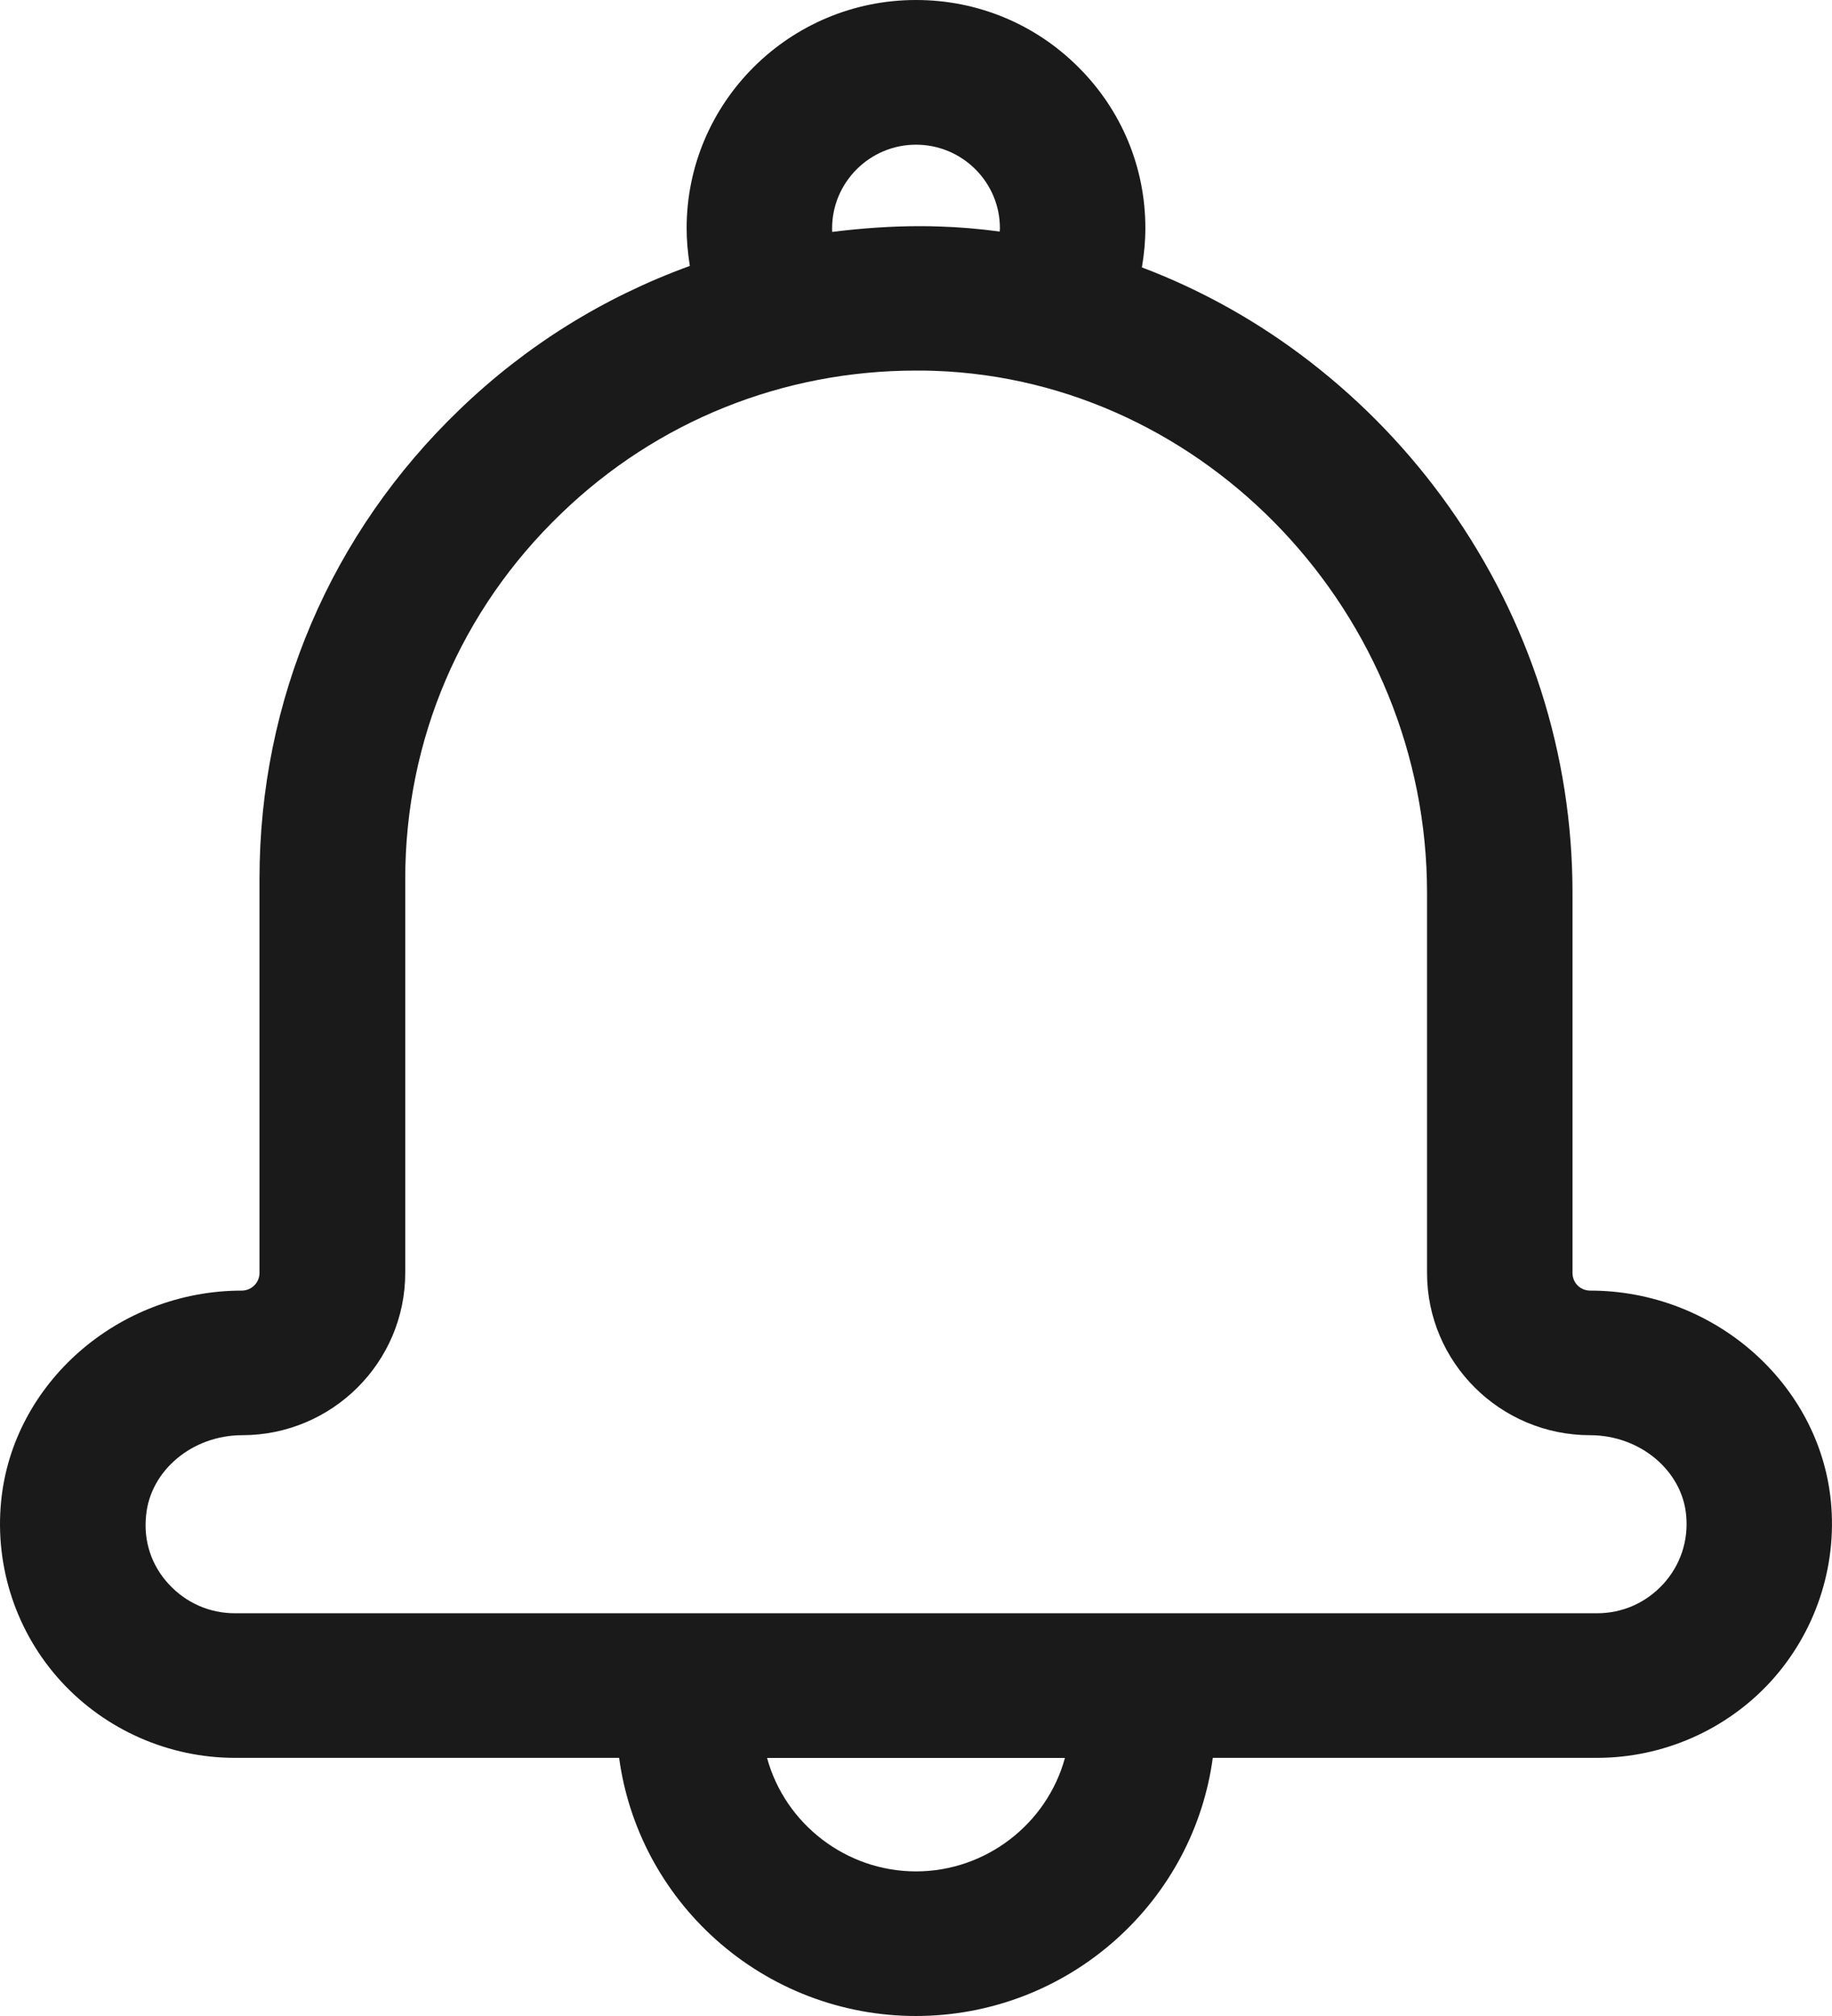 <svg width="20" height="22" viewBox="0 0 20 22" fill="none" xmlns="http://www.w3.org/2000/svg">
    <path
        d="M19.988 16.386C19.863 15.095 18.709 14.084 17.361 14.084C17.252 14.084 17.167 13.999 17.167 13.891V9.743C17.167 8.233 16.701 6.776 15.819 5.53C15.395 4.931 14.887 4.401 14.309 3.953C13.744 3.515 13.124 3.167 12.466 2.918C12.491 2.773 12.504 2.629 12.504 2.49C12.504 1.825 12.243 1.2 11.77 0.73C11.297 0.259 10.668 0 10 0C8.619 0 7.496 1.117 7.496 2.49C7.496 2.621 7.508 2.759 7.531 2.902C6.587 3.245 5.744 3.771 5.023 4.464C3.611 5.818 2.833 7.639 2.833 9.591V13.891C2.833 13.997 2.746 14.084 2.639 14.084C1.29 14.084 0.136 15.095 0.012 16.386C-0.058 17.103 0.181 17.819 0.667 18.349C1.153 18.879 1.844 19.183 2.565 19.183H6.759C6.862 19.944 7.234 20.644 7.812 21.163C8.414 21.703 9.191 22 9.999 22C10.808 22 11.585 21.702 12.186 21.163C12.765 20.644 13.137 19.944 13.24 19.183H17.434C18.155 19.183 18.847 18.879 19.332 18.349C19.819 17.815 20.057 17.099 19.988 16.386ZM11.626 19.184C11.428 19.907 10.76 20.422 10 20.422C9.24 20.422 8.572 19.907 8.374 19.184H11.626ZM10.914 2.527C10.681 2.496 10.467 2.478 10.261 2.472C10.188 2.469 10.115 2.468 10.042 2.468C9.734 2.468 9.42 2.489 9.085 2.531C9.084 2.519 9.084 2.506 9.084 2.493C9.084 1.989 9.495 1.579 10 1.579C10.505 1.579 10.916 1.988 10.916 2.49C10.916 2.502 10.915 2.515 10.914 2.527ZM17.36 15.662C17.902 15.662 18.363 16.046 18.408 16.536C18.434 16.815 18.345 17.081 18.157 17.287C17.968 17.492 17.711 17.605 17.435 17.605H2.565C2.288 17.605 2.031 17.492 1.842 17.287C1.653 17.083 1.565 16.817 1.595 16.537C1.641 16.046 2.101 15.662 2.643 15.662C3.625 15.662 4.424 14.868 4.424 13.89V9.592C4.424 8.073 5.03 6.656 6.13 5.601C7.171 4.597 8.545 4.044 10 4.044C10.07 4.044 10.136 4.044 10.205 4.047C13.169 4.151 15.579 6.706 15.579 9.743V13.891C15.579 14.868 16.378 15.662 17.36 15.662Z"
        fill="#1A1A1A" />
</svg>
